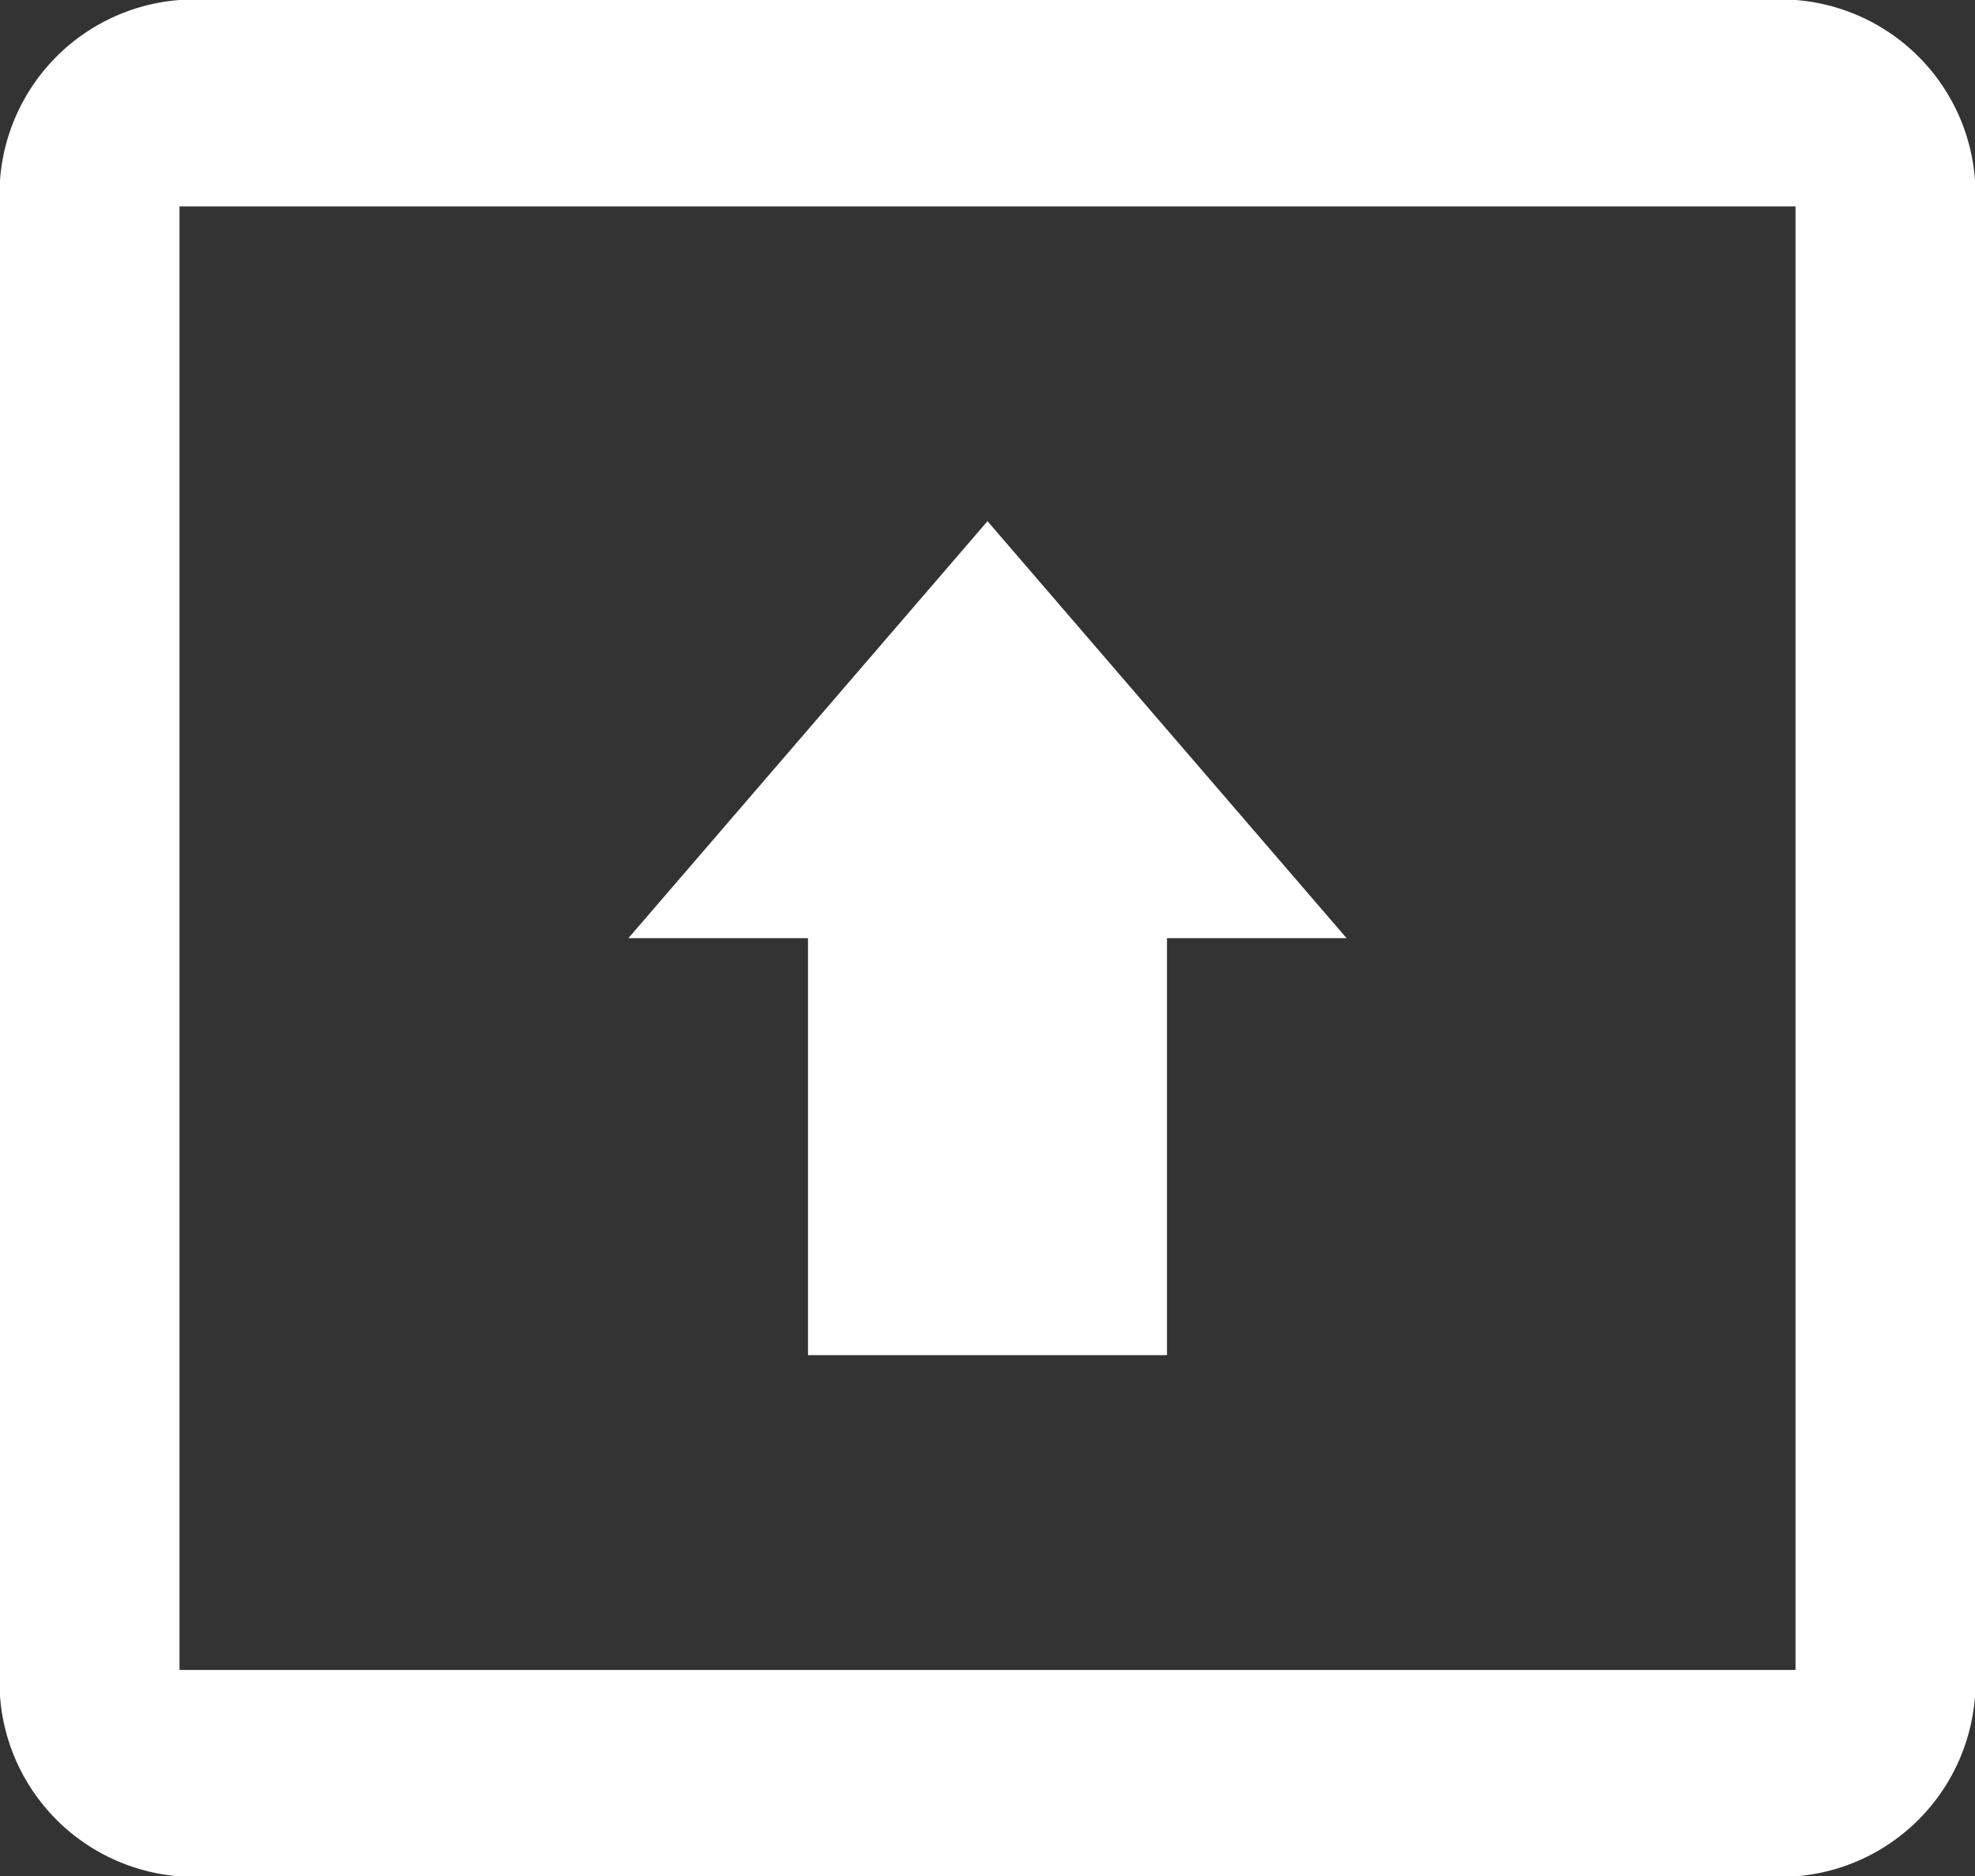 <svg xmlns="http://www.w3.org/2000/svg" width="17.66" height="16.78" viewBox="0 0 17.66 16.78">
  <rect x="0" y="0" width="17.66" height="16.78" fill="#333333" stroke="none"/>
  <path id="Icon_material-present-to-all" data-name="Icon material-present-to-all" d="M17.555,4.5H3.105A1.743,1.743,0,0,0,1.5,6.364V19.416A1.743,1.743,0,0,0,3.105,21.28H17.555a1.743,1.743,0,0,0,1.605-1.864V6.364A1.743,1.743,0,0,0,17.555,4.5Zm0,14.934H3.105V6.346H17.555ZM8.725,12.89H7.119L10.33,9.161l3.211,3.729H11.935v3.729H8.725Z" transform="translate(-1.5 -4.5)" fill="#fff"/>
</svg>
